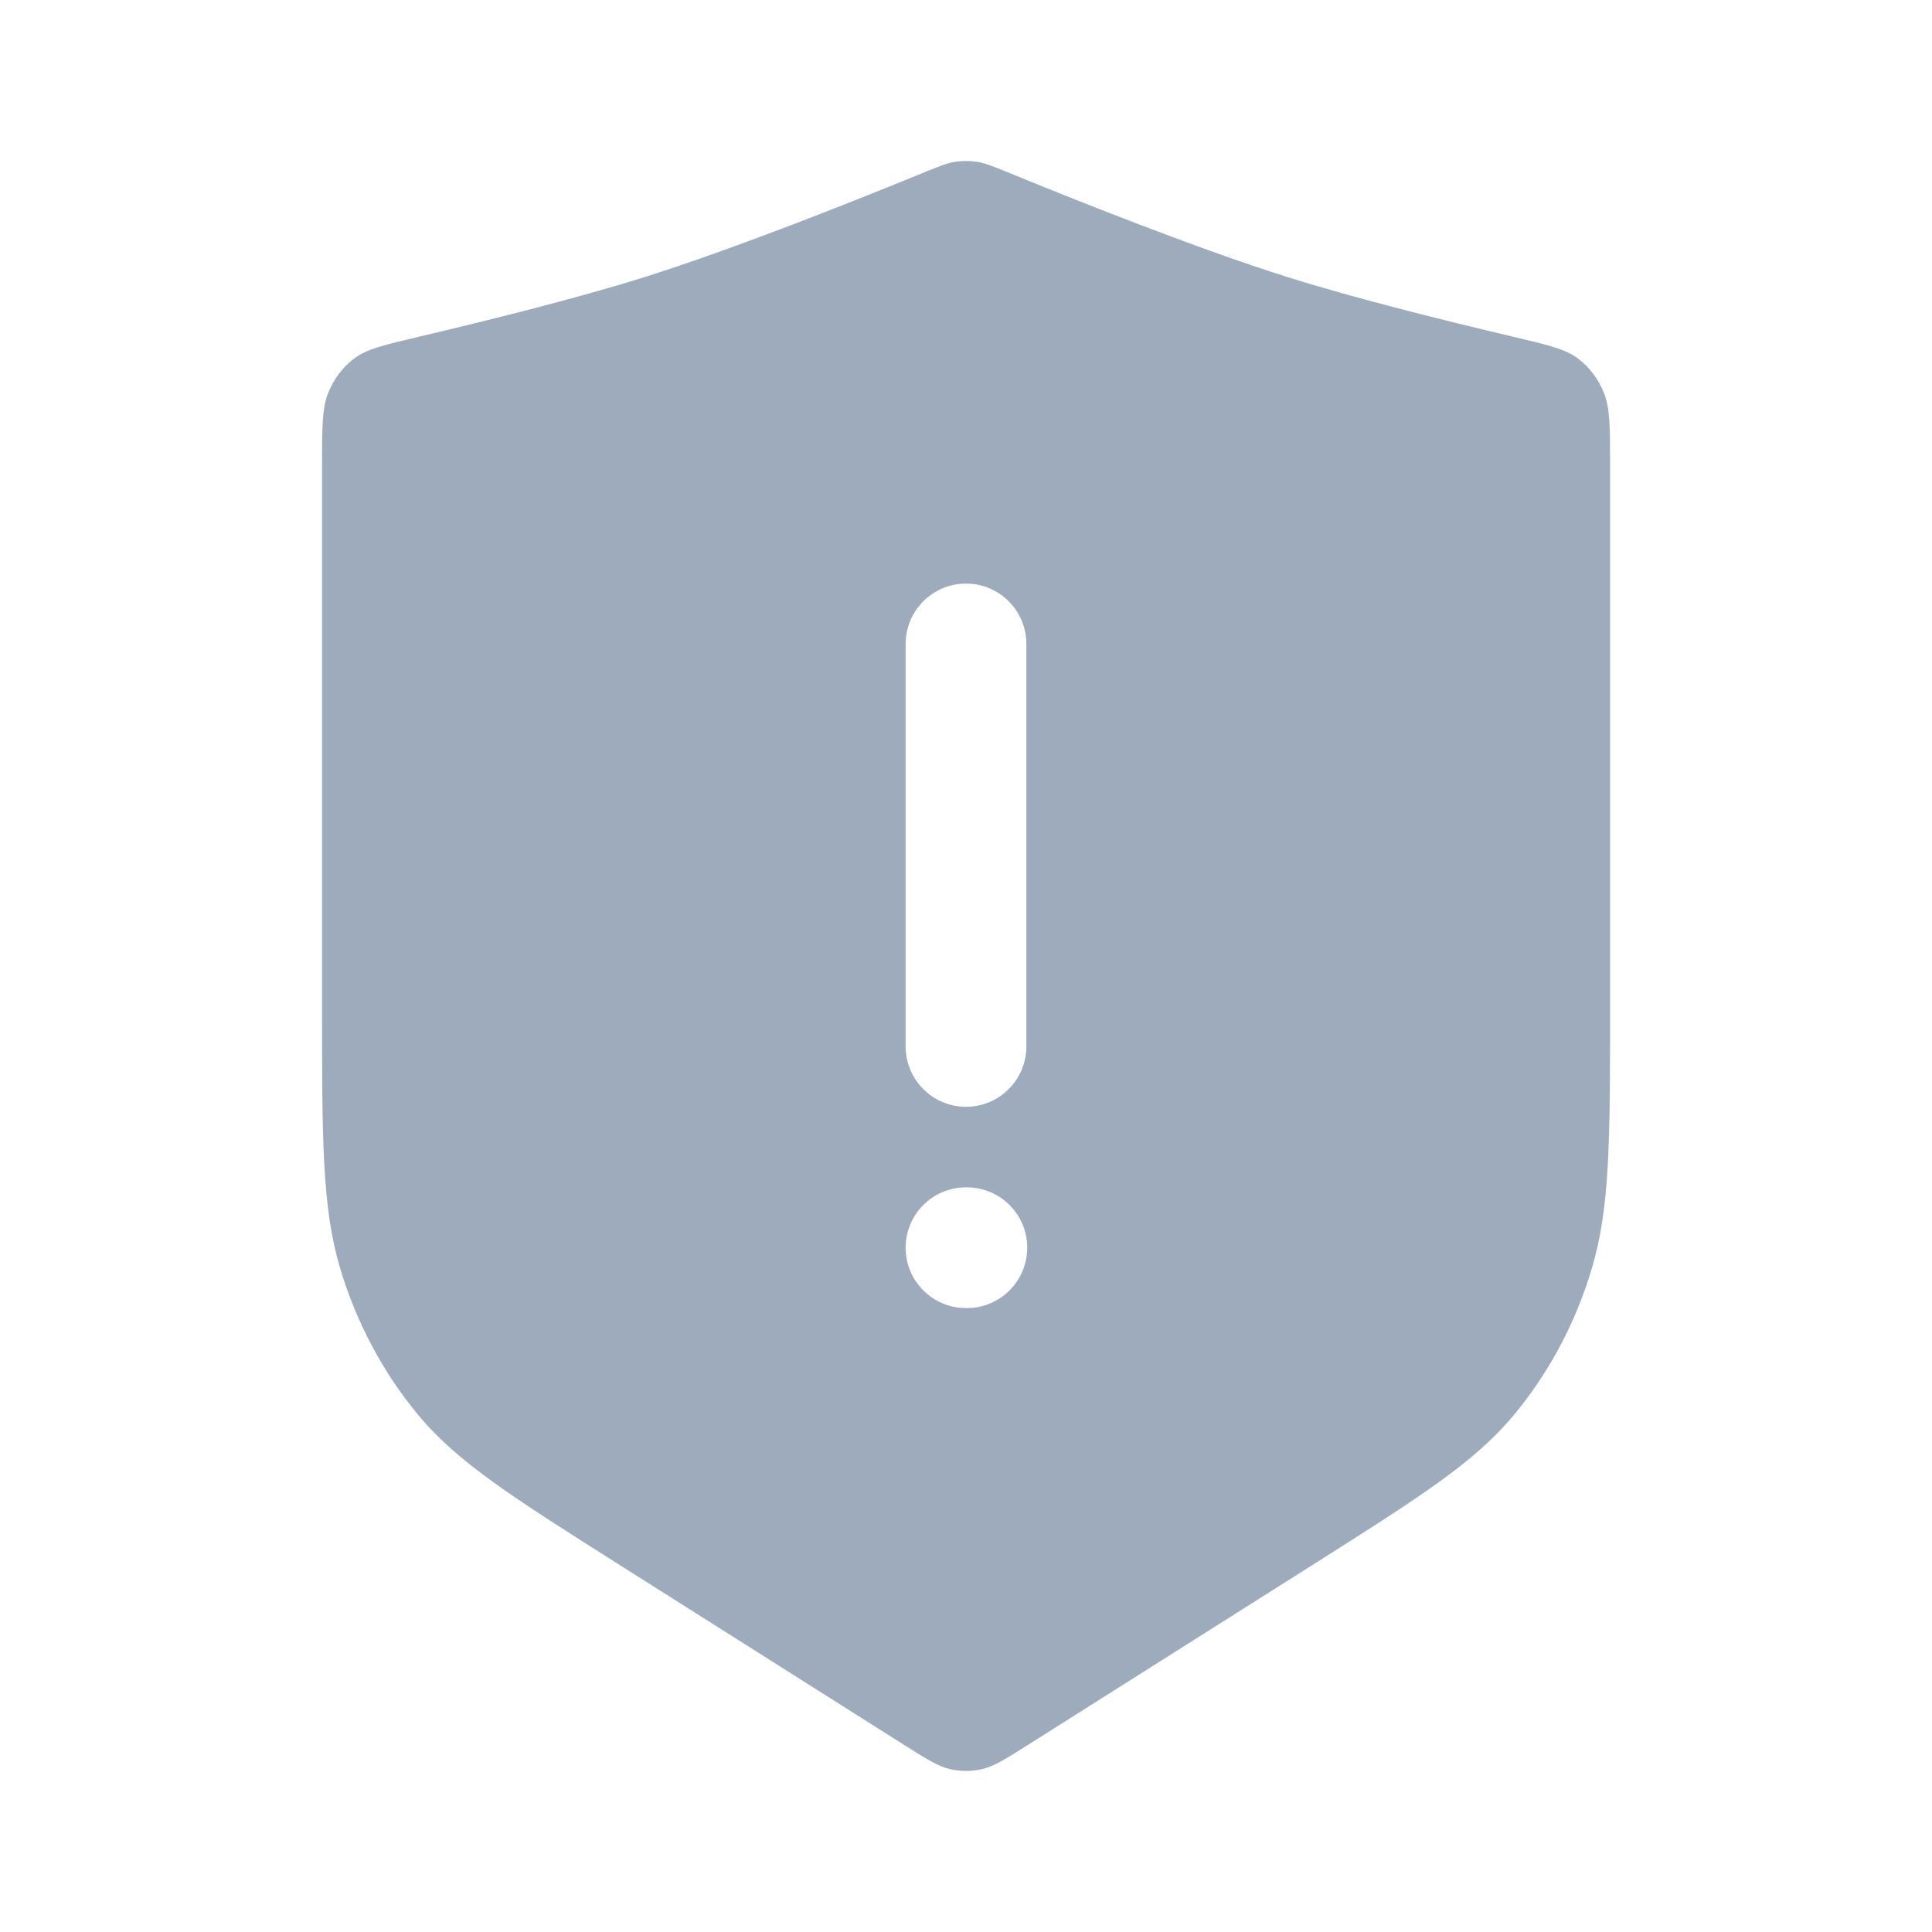 <svg width="16" height="16" viewBox="0 0 16 16" fill="none" xmlns="http://www.w3.org/2000/svg">
<path fill-rule="evenodd" clip-rule="evenodd" d="M13.334 3.855V8.316C13.334 9.44 13.334 10.003 13.182 10.507C13.049 10.954 12.83 11.365 12.54 11.715C12.212 12.111 11.761 12.396 10.859 12.967L8.509 14.453C8.324 14.57 8.231 14.628 8.133 14.651C8.045 14.671 7.955 14.671 7.868 14.651C7.769 14.628 7.677 14.57 7.491 14.453L5.142 12.967C4.24 12.396 3.789 12.111 3.461 11.715C3.171 11.365 2.952 10.954 2.818 10.507C2.667 10.003 2.667 9.44 2.667 8.316V3.855C2.667 3.539 2.667 3.381 2.718 3.254C2.764 3.139 2.835 3.045 2.929 2.972C3.034 2.891 3.18 2.857 3.472 2.788C4.031 2.656 4.774 2.472 5.334 2.296C6.079 2.062 7.096 1.656 7.633 1.436C7.772 1.379 7.841 1.351 7.909 1.34C7.971 1.331 8.029 1.331 8.091 1.34C8.159 1.351 8.229 1.379 8.368 1.436C8.905 1.656 9.921 2.062 10.667 2.296C11.227 2.472 11.969 2.656 12.528 2.788C12.821 2.857 12.967 2.891 13.072 2.972C13.166 3.045 13.237 3.139 13.283 3.254C13.334 3.381 13.334 3.539 13.334 3.855ZM8.5 5.333C8.5 5.057 8.276 4.833 8 4.833C7.724 4.833 7.5 5.057 7.5 5.333V8.666C7.5 8.942 7.724 9.166 8 9.166C8.276 9.166 8.5 8.942 8.5 8.666V5.333ZM8 9.833C7.724 9.833 7.5 10.057 7.5 10.333C7.5 10.609 7.724 10.833 8 10.833H8.007C8.283 10.833 8.507 10.609 8.507 10.333C8.507 10.057 8.283 9.833 8.007 9.833H8Z" fill="#9DABBD"/>
</svg>
